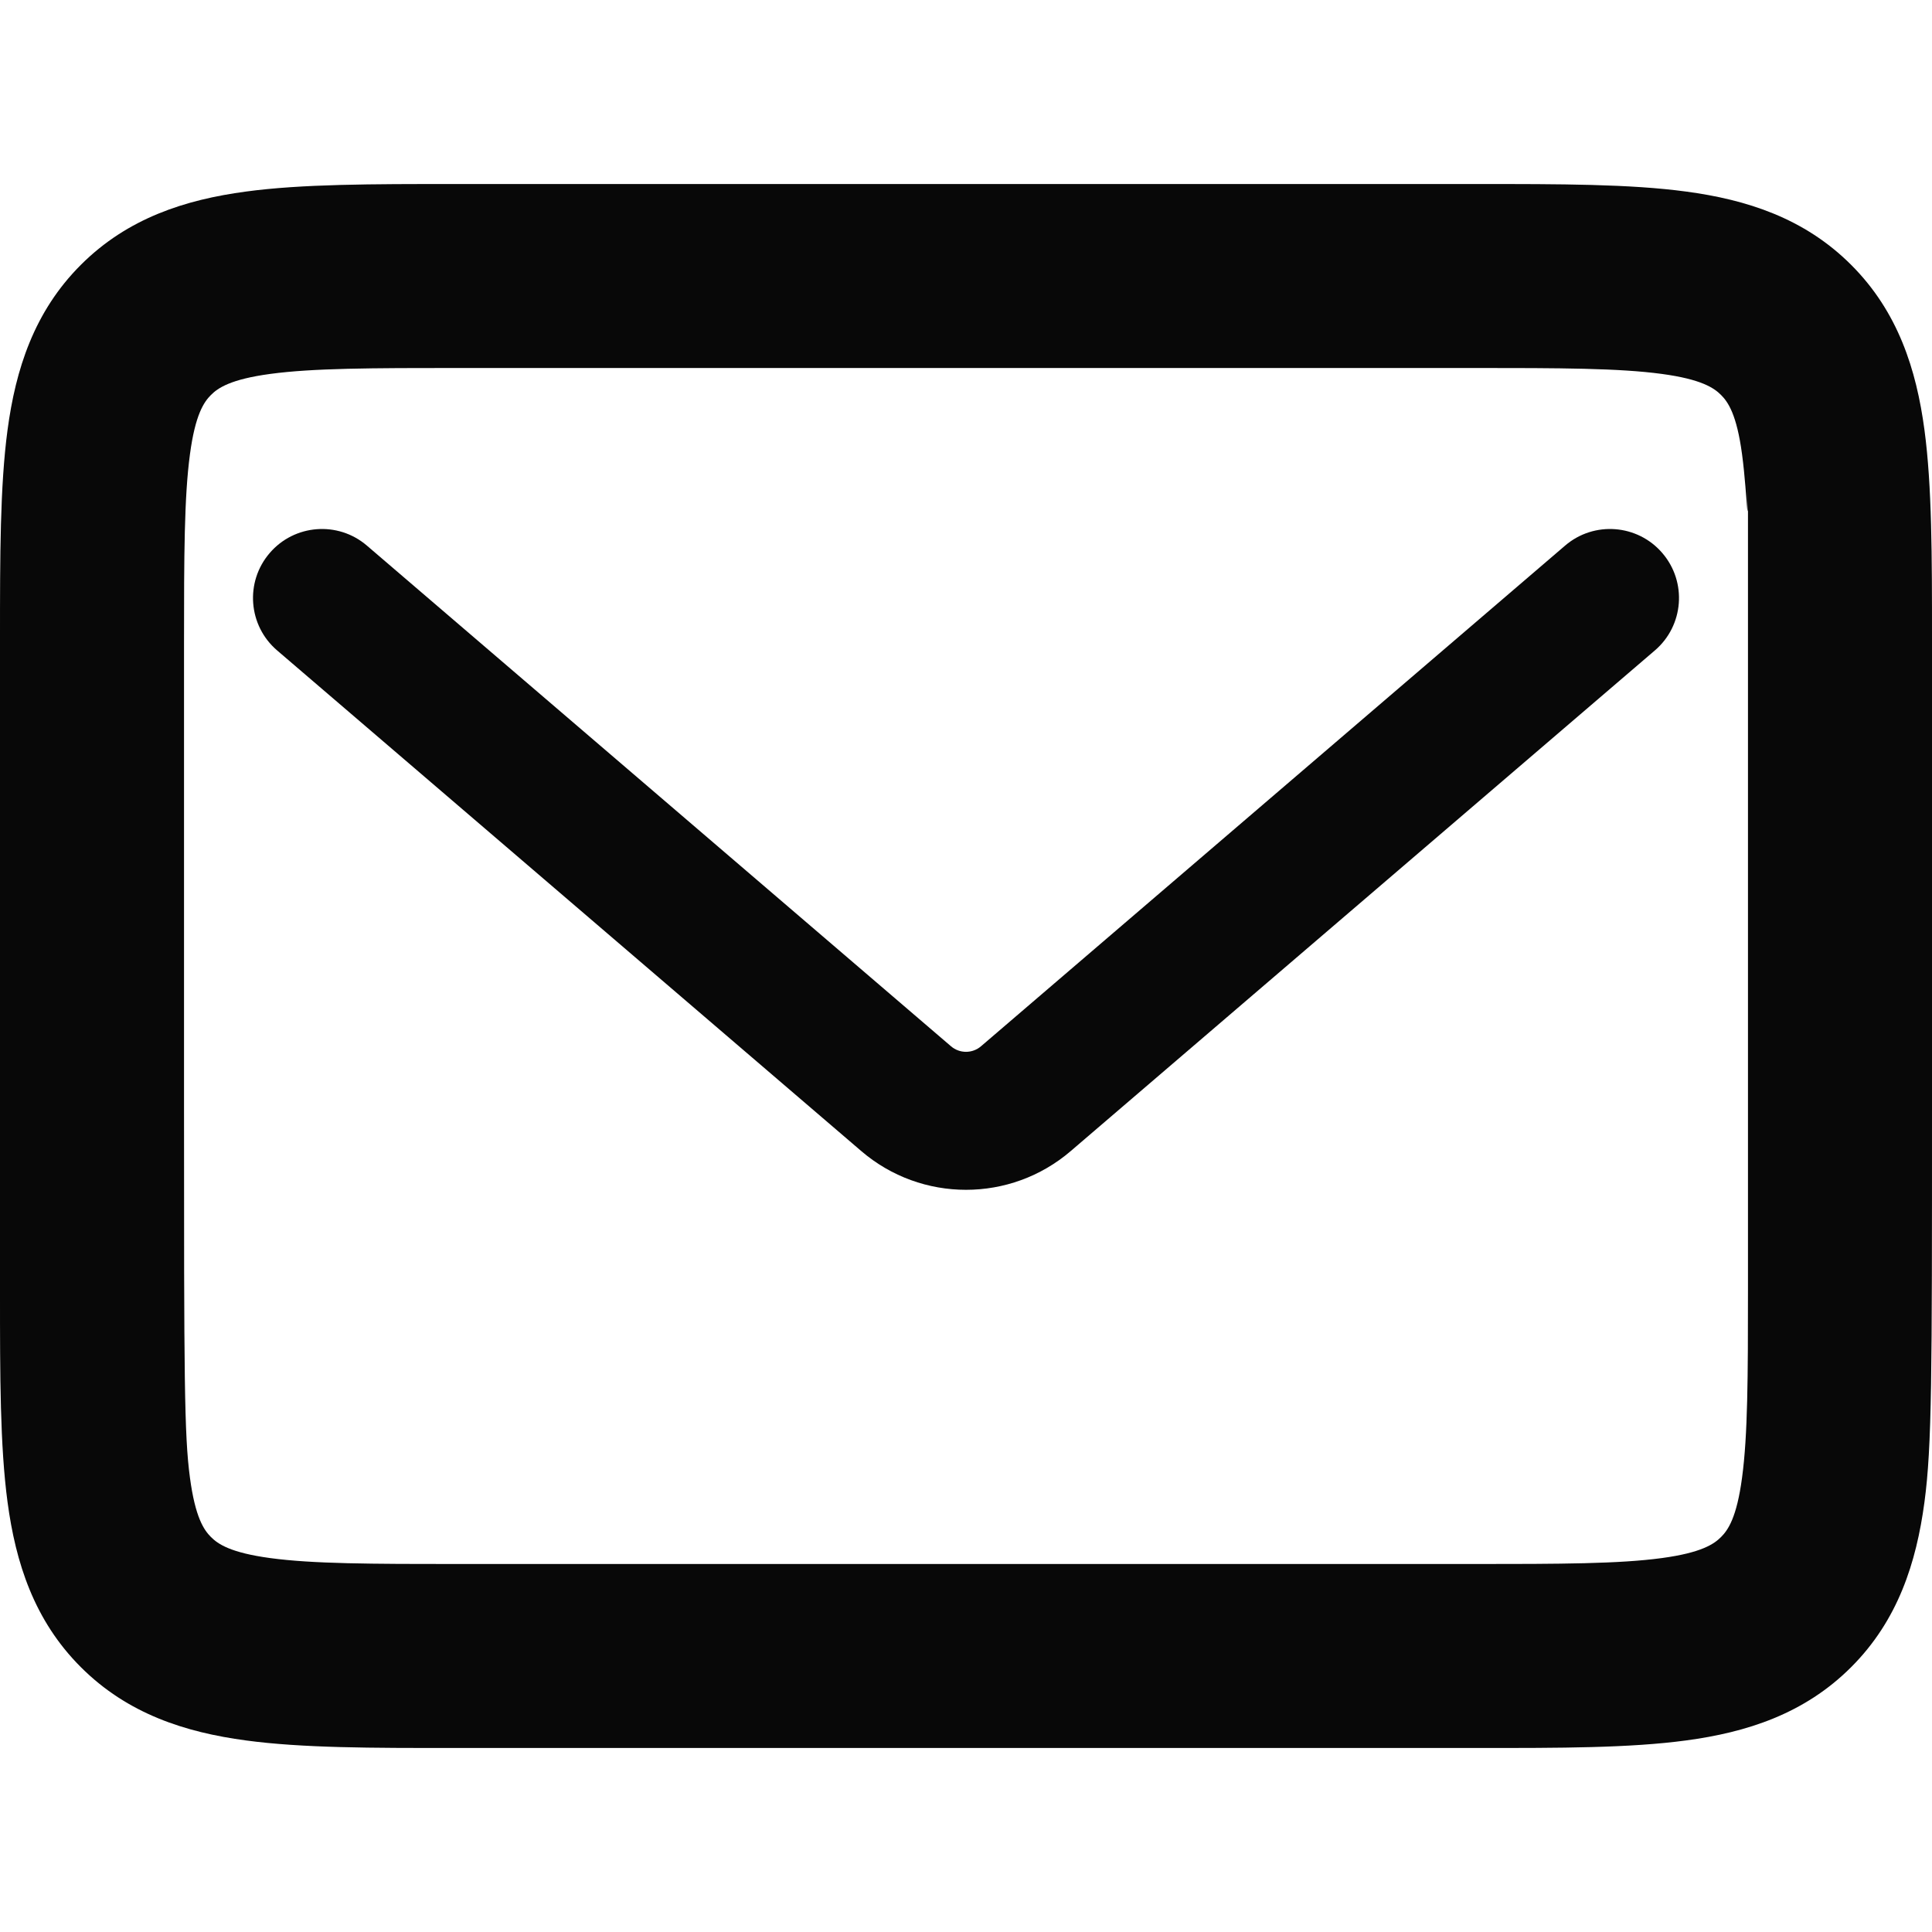 <svg width="32" height="32" viewBox="0 0 32 32" fill="none" xmlns="http://www.w3.org/2000/svg">
<path d="M 7.519 3.048 C 7.552 3.048 7.586 3.048 7.619 3.048 L 24.481 3.048 C 25.832 3.048 26.996 3.047 27.928 3.173 C 28.927 3.307 29.884 3.61 30.661 4.387 C 31.438 5.163 31.741 6.121 31.875 7.12 C 32 8.052 32 9.216 32 10.566 V 18.386 C 32 22.784 32 23.948 31.875 24.88 C 31.741 25.879 31.438 26.837 30.661 27.613 C 29.884 28.39 28.927 28.693 27.928 28.827 C 26.996 28.953 25.832 28.953 24.481 28.952 H 7.519 C 6.168 28.953 5.004 28.953 4.072 28.827 C 3.073 28.693 2.116 28.39 1.339 27.613 C 0.562 26.837 0.259 25.879 0.125 24.88 C -0 23.948 -0 22.784 0 21.434 L 0 10.667 C 0 10.633 0 10.6 0 10.566 C -0 9.216 -0 8.052 0.125 7.12 C 0.259 6.121 0.562 5.163 1.339 4.387 C 2.116 3.61 3.073 3.307 4.072 3.173 C 5.004 3.047 6.168 3.048 7.519 3.048 Z M 4.478 6.193 C 3.817 6.282 3.61 6.426 3.494 6.542 C 3.378 6.658 3.234 6.865 3.146 7.526 C 3.051 8.23 3.048 9.187 3.048 10.667 V 18.286 C 3.048 22.813 3.051 23.77 3.146 24.474 C 3.234 25.135 3.378 25.342 3.494 25.458 C 3.61 25.574 3.817 25.718 4.478 25.807 C 5.183 25.902 6.139 25.905 7.619 25.905 H 24.381 C 25.861 25.905 26.817 25.902 27.522 25.807 C 28.183 25.718 28.39 25.574 28.506 25.458 C 28.622 25.342 28.766 25.135 28.854 24.474 C 28.949 23.77 28.952 22.813 28.952 21.333 V 7.619 C 28.952 9.187 28.949 8.23 28.854 7.526 C 28.766 6.865 28.622 6.658 28.506 6.542 C 28.39 6.426 28.183 6.282 27.522 6.193 C 26.817 6.098 25.861 6.095 24.381 6.095 H 7.619 C 6.139 6.095 5.183 6.098 4.478 6.193 Z" fill="#080808"/>
<path d="M 4.466 9.161 C 4.876 8.682 5.598 8.626 6.077 9.037 L 15.752 17.33 C 15.895 17.452 16.105 17.452 16.248 17.33 L 25.923 9.037 C 26.402 8.626 27.124 8.682 27.534 9.161 C 27.945 9.64 27.89 10.362 27.41 10.773 L 17.735 19.065 C 16.737 19.921 15.263 19.921 14.265 19.065 L 4.59 10.773 C 4.11 10.362 4.055 9.64 4.466 9.161 Z" fill="#080808"/>
</svg>


